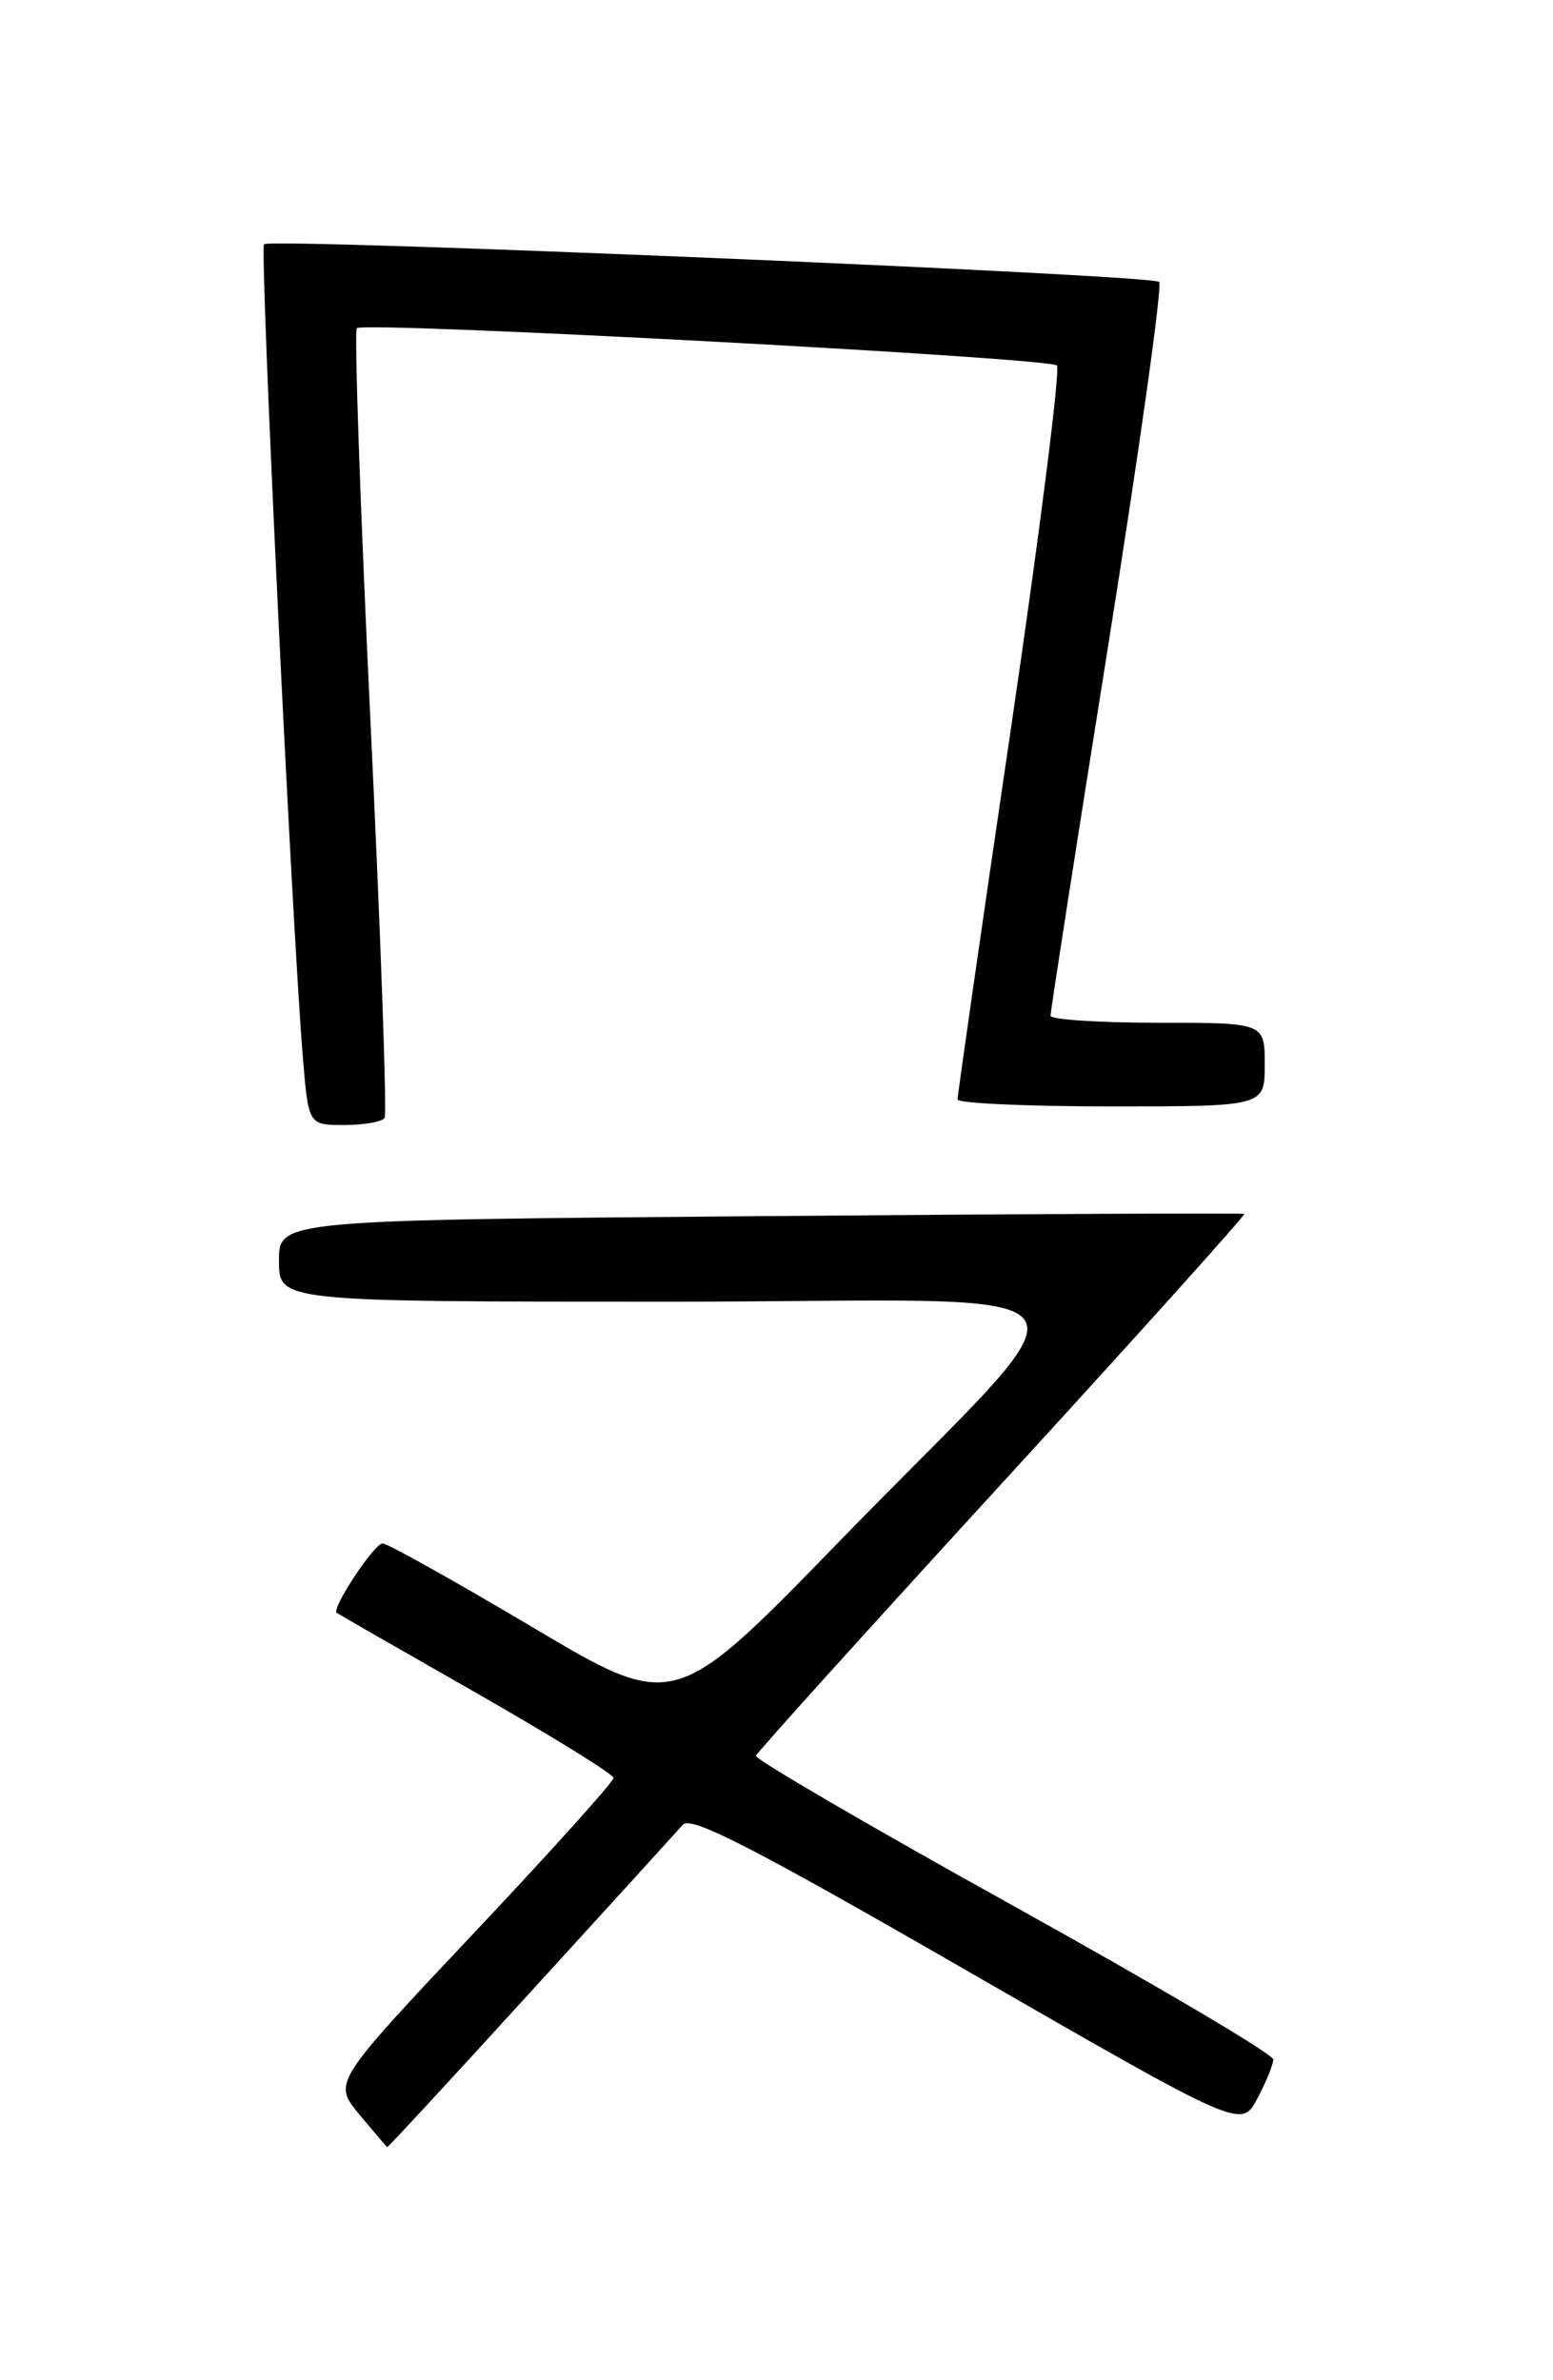 <?xml version="1.0" encoding="UTF-8" standalone="no"?>
<!DOCTYPE svg PUBLIC "-//W3C//DTD SVG 1.1//EN" "http://www.w3.org/Graphics/SVG/1.1/DTD/svg11.dtd" >
<svg xmlns="http://www.w3.org/2000/svg" xmlns:xlink="http://www.w3.org/1999/xlink" version="1.1" viewBox="0 0 167 256">
 <g >
 <path fill="currentColor"
d=" M 57.05 214.25 C 65.45 205.04 72.83 196.94 73.44 196.25 C 74.32 195.28 81.06 198.75 104.02 211.98 C 133.48 228.95 133.48 228.95 135.20 225.72 C 136.14 223.95 136.92 222.05 136.92 221.50 C 136.93 220.95 124.36 213.53 109.00 205.00 C 93.64 196.47 81.17 189.21 81.29 188.84 C 81.40 188.48 93.33 175.27 107.80 159.47 C 122.26 143.68 133.96 130.67 133.80 130.56 C 133.63 130.46 110.21 130.56 81.75 130.80 C 30.00 131.23 30.00 131.23 30.00 135.61 C 30.00 140.00 30.00 140.00 72.08 140.00 C 121.03 140.00 118.62 136.59 90.26 165.78 C 72.50 184.06 72.50 184.06 57.29 175.03 C 48.92 170.06 41.66 166.00 41.14 166.00 C 40.24 166.00 35.61 173.02 36.21 173.47 C 36.37 173.59 43.13 177.47 51.23 182.09 C 59.33 186.72 65.97 190.83 65.98 191.22 C 65.99 191.62 59.21 199.16 50.90 207.97 C 35.80 224.00 35.80 224.00 38.65 227.43 C 40.22 229.31 41.56 230.89 41.64 230.93 C 41.72 230.97 48.66 223.46 57.05 214.25 Z  M 41.36 120.23 C 41.62 119.80 40.94 100.64 39.84 77.64 C 38.74 54.64 38.08 35.59 38.37 35.30 C 39.13 34.54 112.80 38.47 113.65 39.31 C 114.04 39.71 111.79 57.46 108.65 78.76 C 105.51 100.07 102.96 117.84 102.97 118.25 C 102.99 118.66 110.42 119.00 119.50 119.00 C 136.00 119.00 136.00 119.00 136.00 114.50 C 136.00 110.00 136.00 110.00 124.50 110.00 C 118.17 110.00 112.99 109.66 112.97 109.25 C 112.95 108.84 115.72 91.06 119.12 69.74 C 122.52 48.42 125.01 30.68 124.65 30.32 C 123.88 29.55 29.10 25.56 28.39 26.27 C 27.91 26.75 31.38 99.31 32.57 113.75 C 33.17 121.00 33.17 121.00 37.03 121.00 C 39.15 121.00 41.10 120.65 41.36 120.23 Z "/>
</g>
</svg>